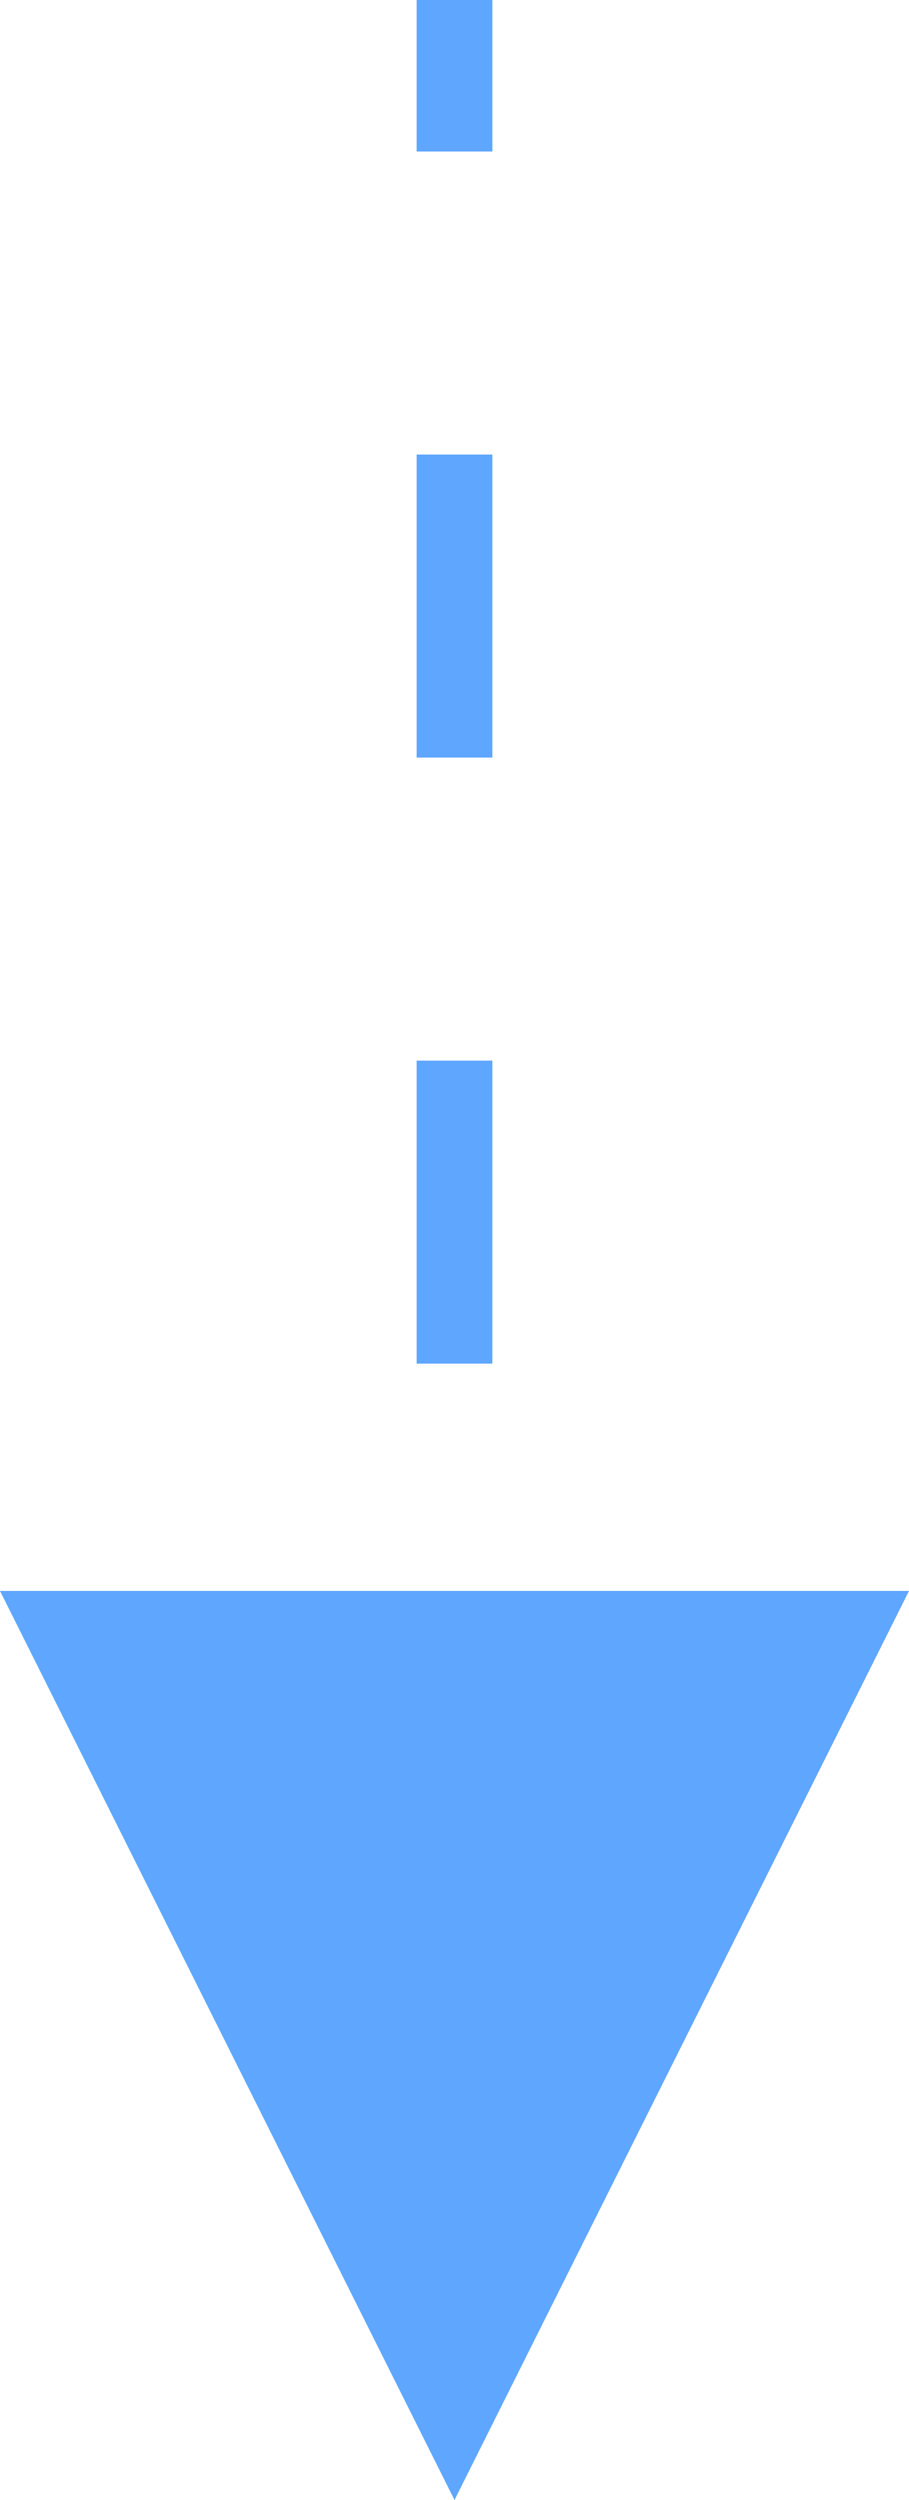 <svg width="12" height="33" viewBox="0 0 12 33" fill="none" xmlns="http://www.w3.org/2000/svg">
<path fill-rule="evenodd" clip-rule="evenodd" d="M5.5 32L6 33L6.5 32L12 21L6 21L-9.17939e-07 21L5.5 32ZM5.5 -2.84124e-07L5.5 2L6.5 2L6.5 -2.40413e-07L5.5 -2.84124e-07ZM5.5 6L5.5 10L6.5 10L6.5 6L5.5 6ZM5.5 14L5.5 18L6.5 18L6.5 14L5.5 14Z" fill="#5FA6FF"/>
</svg>
